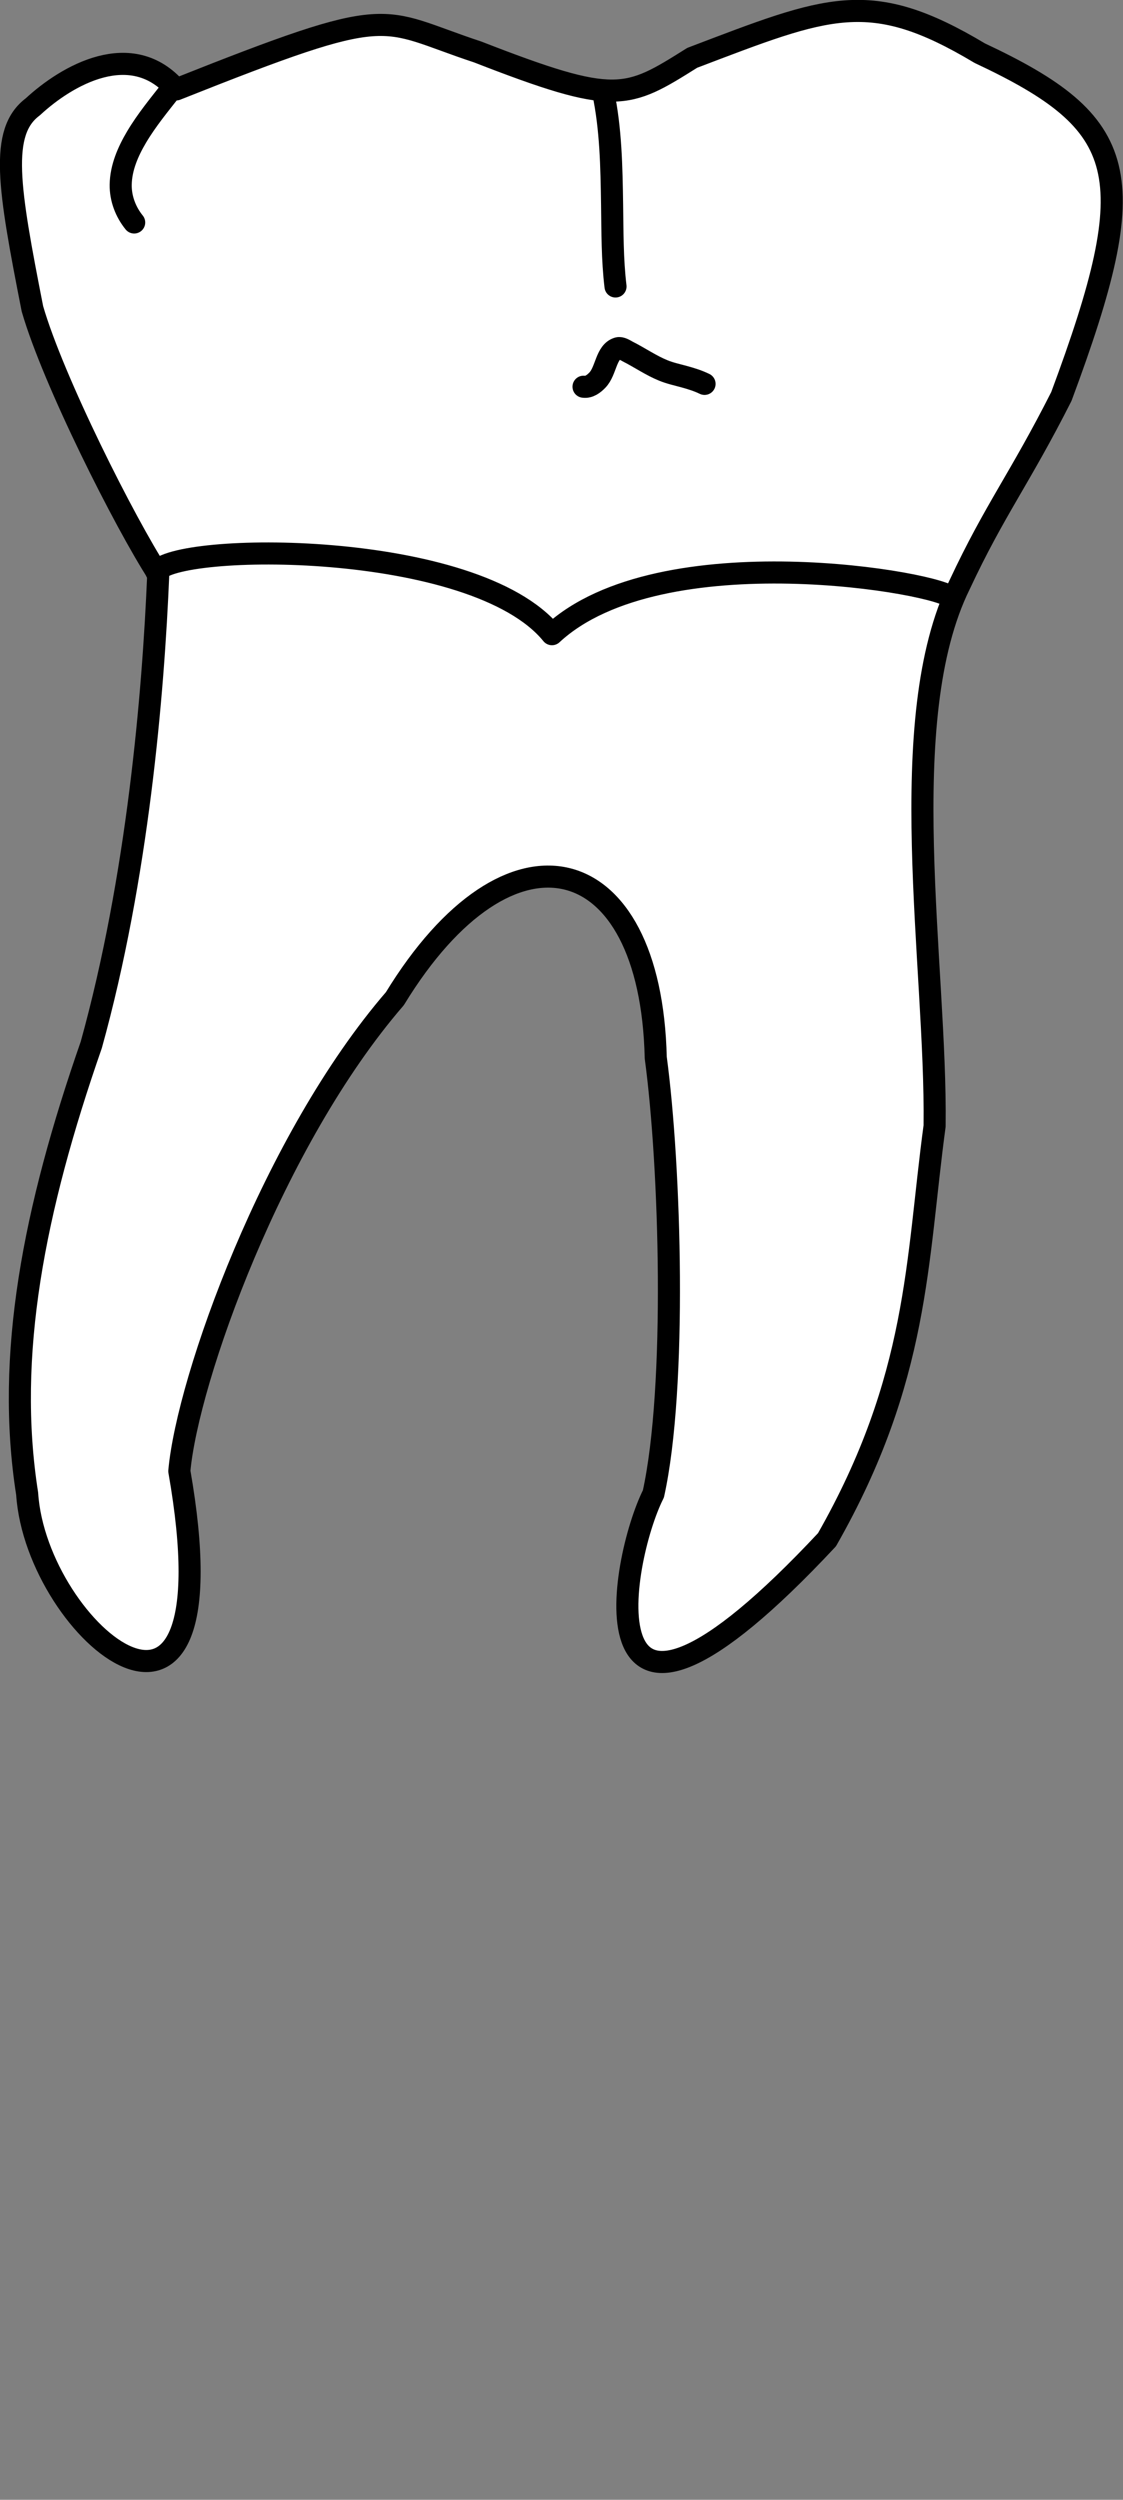 <?xml version="1.0" encoding="UTF-8" standalone="no"?>
<svg
   width="13.483"
   height="30"
   viewBox="0 0 13.483 30"
   version="1.1"
   id="svg8"
   inkscape:version="1.2 (dc2aedaf03, 2022-05-15)"
   sodipodi:docname="mandibular_b_6.svg"
   xmlns:inkscape="http://www.inkscape.org/namespaces/inkscape"
   xmlns:sodipodi="http://sodipodi.sourceforge.net/DTD/sodipodi-0.dtd"
   xmlns="http://www.w3.org/2000/svg"
   xmlns:svg="http://www.w3.org/2000/svg"
   xmlns:rdf="http://www.w3.org/1999/02/22-rdf-syntax-ns#"
   xmlns:cc="http://creativecommons.org/ns#"
   xmlns:dc="http://purl.org/dc/elements/1.1/">
  <rect x="0" y="0" width="13.483" height="30" fill="#808080" stroke="none"/>
  <defs
     id="defs2">
    <inkscape:path-effect
       simplify_just_coalesce="false"
       simplify_individual_paths="false"
       helper_size="0"
       smooth_angles="360"
       threshold="0.001"
       steps="1"
       lpeversion="1"
       is_visible="true"
       id="path-effect1677"
       effect="simplify" />
    <inkscape:path-effect
       simplify_just_coalesce="false"
       simplify_individual_paths="false"
       helper_size="0"
       smooth_angles="360"
       threshold="0.001"
       steps="1"
       lpeversion="1"
       is_visible="true"
       id="path-effect1673"
       effect="simplify" />
    <inkscape:path-effect
       simplify_just_coalesce="false"
       simplify_individual_paths="false"
       helper_size="0"
       smooth_angles="360"
       threshold="0.001"
       steps="1"
       lpeversion="1"
       is_visible="true"
       id="path-effect1669"
       effect="simplify" />
  </defs>
  <sodipodi:namedview
     id="base"
     pagecolor="#ffffff"
     bordercolor="#666666"
     borderopacity="1.0"
     inkscape:pageopacity="0.0"
     inkscape:pageshadow="2"
     inkscape:zoom="0.7"
     inkscape:cx="265.71429"
     inkscape:cy="572.85714"
     inkscape:document-units="px"
     inkscape:current-layer="layer4"
     inkscape:document-rotation="0"
     showgrid="false"
     inkscape:snap-global="false"
     inkscape:window-width="1355"
     inkscape:window-height="842"
     inkscape:window-x="0"
     inkscape:window-y="0"
     inkscape:window-maximized="0"
     inkscape:showpageshadow="2"
     inkscape:pagecheckerboard="0"
     inkscape:deskcolor="#d1d1d1">
    <inkscape:grid
       type="xygrid"
       id="grid884"
       originx="-1.0970138e-06"
       originy="-3.4998881e-06" />
    <sodipodi:guide
       id="guide1093"
       orientation="1084.724,0"
       position="-199.429,812.752"
       inkscape:locked="false" />
    <sodipodi:guide
       id="guide1095"
       orientation="0,755.906"
       position="-199.429,-271.973"
       inkscape:locked="false" />
    <sodipodi:guide
       id="guide1097"
       orientation="-1084.724,0"
       position="556.477,-271.973"
       inkscape:locked="false" />
    <sodipodi:guide
       id="guide1099"
       orientation="0,-755.906"
       position="556.477,812.752"
       inkscape:locked="false" />
    <sodipodi:guide
       id="guide2864"
       orientation="93.944,0"
       position="178.524,365.22"
       inkscape:locked="false" />
  </sodipodi:namedview>
  <g
     style="display:inline"
     inkscape:groupmode="layer"
     id="layer4"
     inkscape:label="歯"
     transform="translate(-57.766,-211.103)">
    <g
       id="g1689"
       style="fill:#ffffff"
       transform="translate(-5.503,50.271)">
      <path
         id="path1662"
         style="fill:#ffffff;stroke:#000000;stroke-width:0.265px;stroke-linecap:round;stroke-linejoin:round;stroke-opacity:1"
         d="m 65.385,161.905 c -0.534,-0.618 -1.311,-0.172 -1.722,0.209 -0.403,0.301 -0.291,0.967 -0.005,2.423 0.248,0.86 1.11,2.569 1.511,3.187 -0.06,1.44 -0.247,3.641 -0.804,5.647 -0.69,1.981 -1.031,3.728 -0.77,5.387 0.108,1.665 2.515,3.655 1.827,-0.271 0.098,-1.101 1.123,-3.975 2.588,-5.67 1.377,-2.255 3.073,-1.82 3.132,0.708 0.176,1.303 0.254,3.957 -0.028,5.235 -0.405,0.803 -0.927,3.771 2.084,0.55 1.106,-1.94 1.073,-3.345 1.292,-4.965 0.025,-1.927 -0.501,-4.872 0.302,-6.499 0.421,-0.9 0.718,-1.264 1.22,-2.256 0.997,-2.678 0.821,-3.275 -0.98,-4.12 -1.32,-0.79 -1.816,-0.566 -3.452,0.056 -0.789,0.495 -0.913,0.577 -2.575,-0.07 -1.216,-0.401 -0.972,-0.604 -3.62,0.449 z"
         sodipodi:nodetypes="cccccccccccccccccc" />
      <path
         style="fill:#ffffff;stroke:#000000;stroke-width:0.265px;stroke-linecap:round;stroke-linejoin:miter;stroke-opacity:1"
         d="m 64.88,163.502 c -0.103,-0.127 -0.164,-0.288 -0.162,-0.452 0.003,-0.206 0.088,-0.4 0.191,-0.574 0.122,-0.205 0.275,-0.39 0.422,-0.577"
         id="path1667"
         inkscape:path-effect="#path-effect1669"
         inkscape:original-d="m 64.879676,163.50213 c -0.440315,-0.55424 0.12389,-1.18414 0.451017,-1.60362"
         sodipodi:nodetypes="cc" />
      <path
         style="fill:#ffffff;stroke:#000000;stroke-width:0.265px;stroke-linecap:round;stroke-linejoin:miter;stroke-opacity:1"
         d="m 70.509,161.932 c 0.095,0.446 0.102,0.905 0.109,1.359 0.005,0.327 0.002,0.654 0.041,0.979"
         id="path1671"
         inkscape:path-effect="#path-effect1673"
         inkscape:original-d="m 70.509042,161.93192 c 0.16499,0.75753 0.07028,1.70474 0.150345,2.33861"
         sodipodi:nodetypes="cc" />
      <path
         style="fill:#ffffff;stroke:#000000;stroke-width:0.265px;stroke-linecap:round;stroke-linejoin:miter;stroke-opacity:1"
         d="m 70.275,165.473 c 0.066,0.01 0.124,-0.035 0.167,-0.08 0.106,-0.11 0.101,-0.34 0.247,-0.382 0.036,-0.01 0.081,0.021 0.115,0.039 0.145,0.073 0.279,0.167 0.429,0.228 0.08,0.033 0.166,0.051 0.249,0.074 0.084,0.023 0.168,0.049 0.246,0.087"
         id="path1675"
         inkscape:path-effect="#path-effect1677"
         inkscape:original-d="m 70.275179,165.47324 c 0.191791,0.034 0.409681,-0.46772 0.417611,-0.46772 0.06365,0 0.472096,0.25203 0.567946,0.28398 0.150614,0.0502 0.323845,0.0784 0.467723,0.15034" />
      <path
         id="path1679"
         style="fill:#ffffff;stroke:#000000;stroke-width:0.265px;stroke-linecap:round;stroke-linejoin:round;stroke-opacity:1"
         d="m 65.147,167.695 c 0.209,-0.355 3.819,-0.395 4.749,0.748 1.306,-1.213 4.702,-0.613 4.806,-0.431"
         sodipodi:nodetypes="ccc" />
    </g>
  </g>
</svg>
